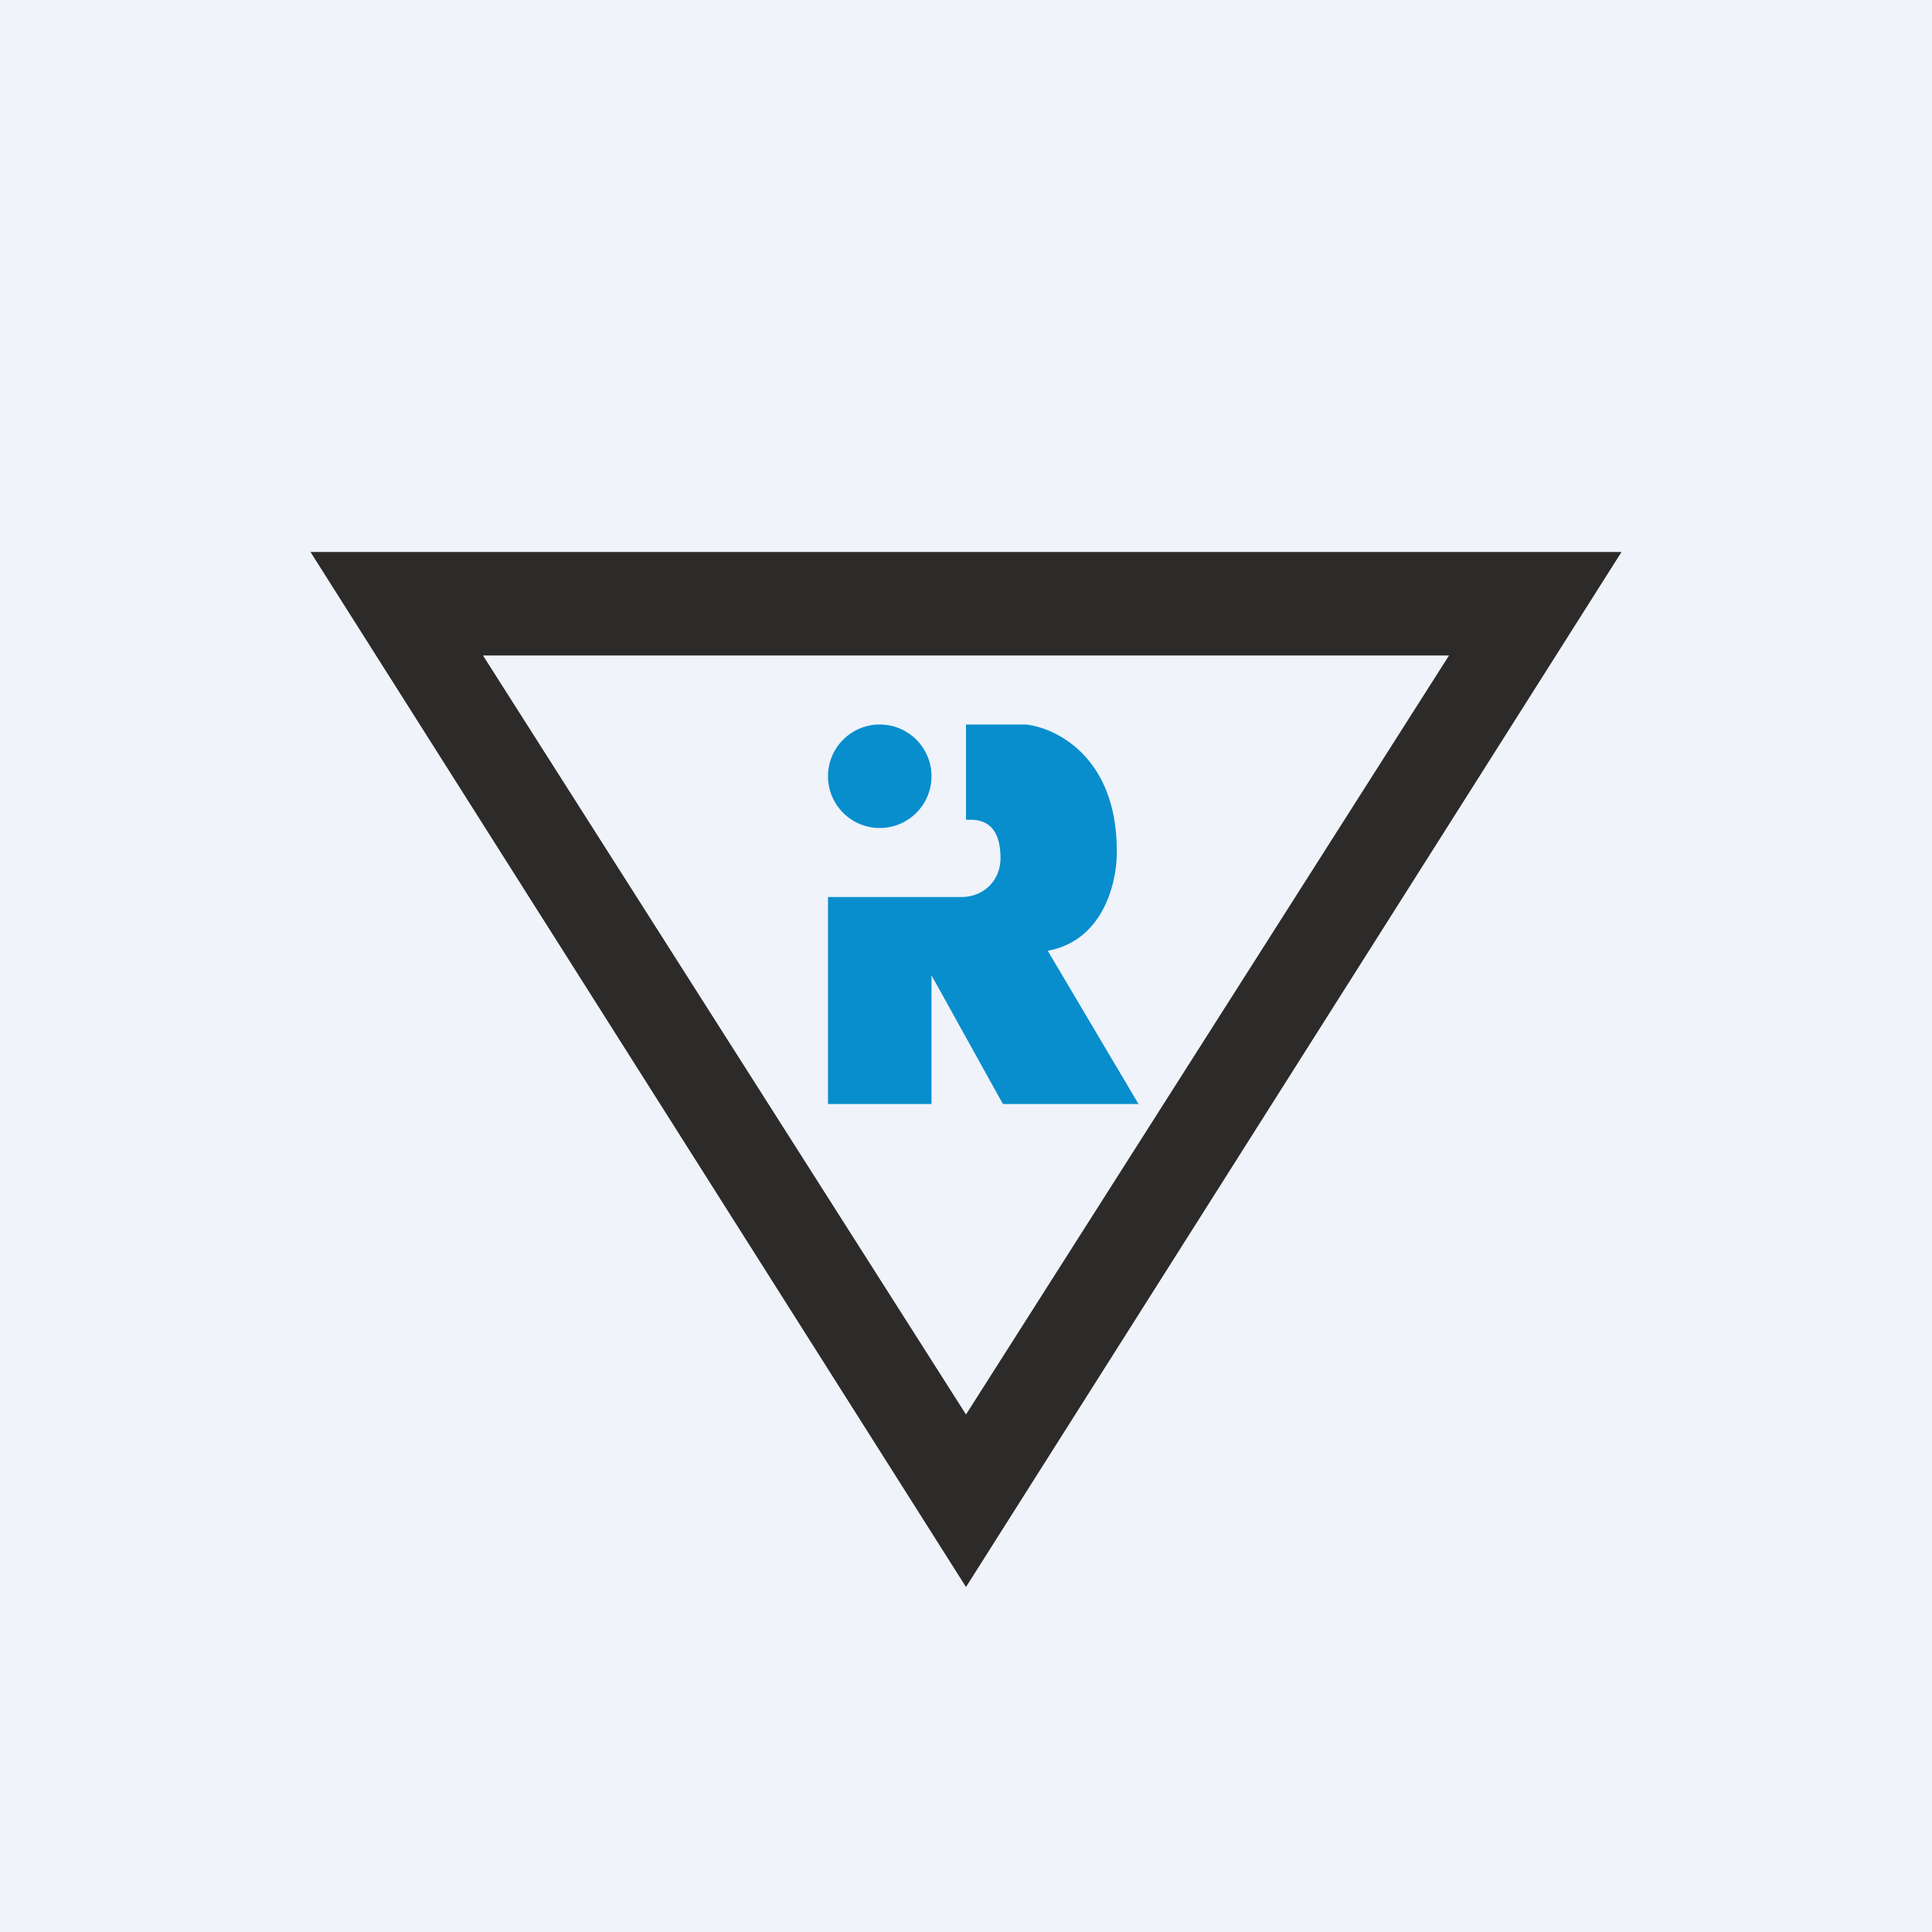 <!-- by TradingView --><svg width="56" height="56" viewBox="0 0 56 56" xmlns="http://www.w3.org/2000/svg"><path fill="#F0F3FA" d="M0 0h56v56H0z"/><path fill-rule="evenodd" d="M9 16h38L28 46 9 16Zm5 3h28L28 41 14 19Z" fill="#2C2B29"/><path d="M28 21h1.73c.88.09 2.64.95 2.64 3.65.02.84-.34 2.6-2 2.91L33 32h-3.93L27 28.27V32h-3v-6h3.87c.66 0 1.13-.5 1.13-1.12 0-.62-.2-1.12-.87-1.12H28V21Zm-2.5 3a1.5 1.5 0 1 0 0-3 1.5 1.5 0 0 0 0 3Z" fill="#088ECD"/></svg>